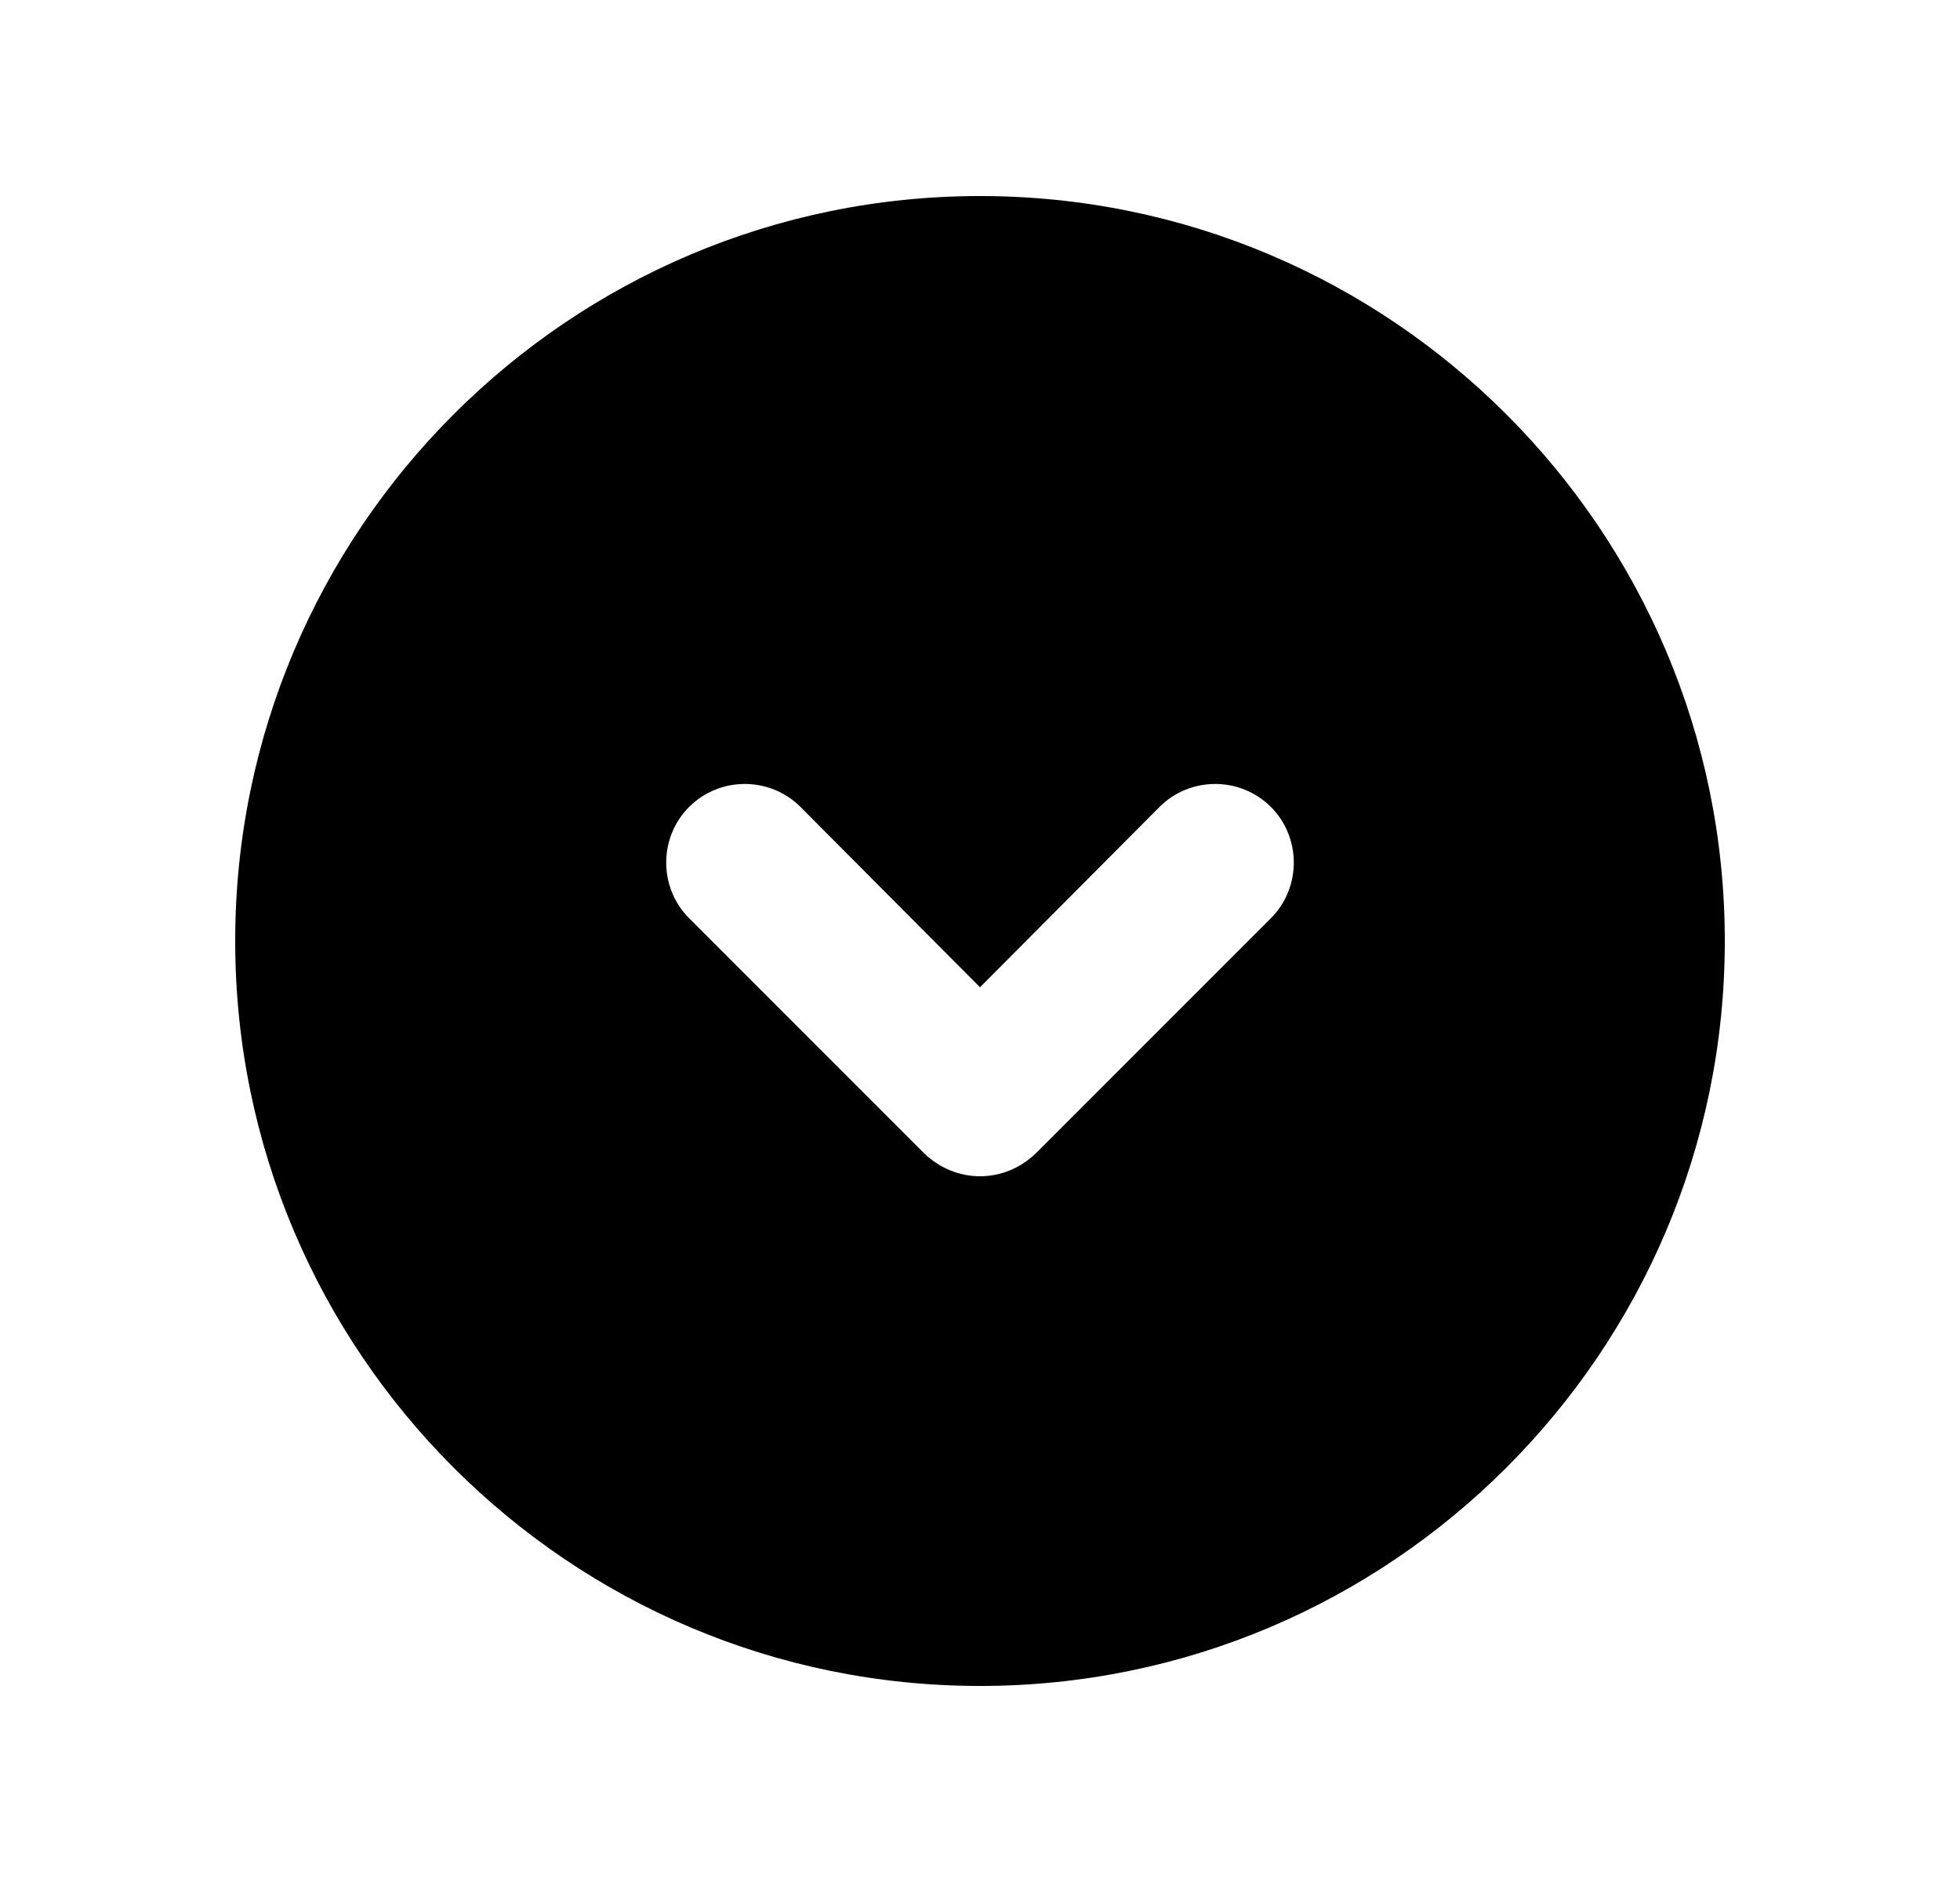 <svg width="25" height="24" viewBox="0 0 25 24" fill="none" xmlns="http://www.w3.org/2000/svg">
<path d="M12.5 2.5C7.26 2.5 3 6.76 3 12C3 17.24 7.26 21.5 12.5 21.5C17.74 21.5 22 17.24 22 12C22 6.76 17.74 2.5 12.5 2.5ZM16.21 11.71L13.21 14.71C13.01 14.9 12.76 15 12.5 15C12.24 15 11.99 14.9 11.79 14.71L8.79 11.71C8.4 11.32 8.4 10.68 8.79 10.29C9.18 9.9 9.82 9.9 10.21 10.29L12.5 12.59L14.79 10.29C15.18 9.9 15.82 9.9 16.21 10.29C16.6 10.68 16.6 11.32 16.21 11.71Z" fill="black"/>
</svg>
